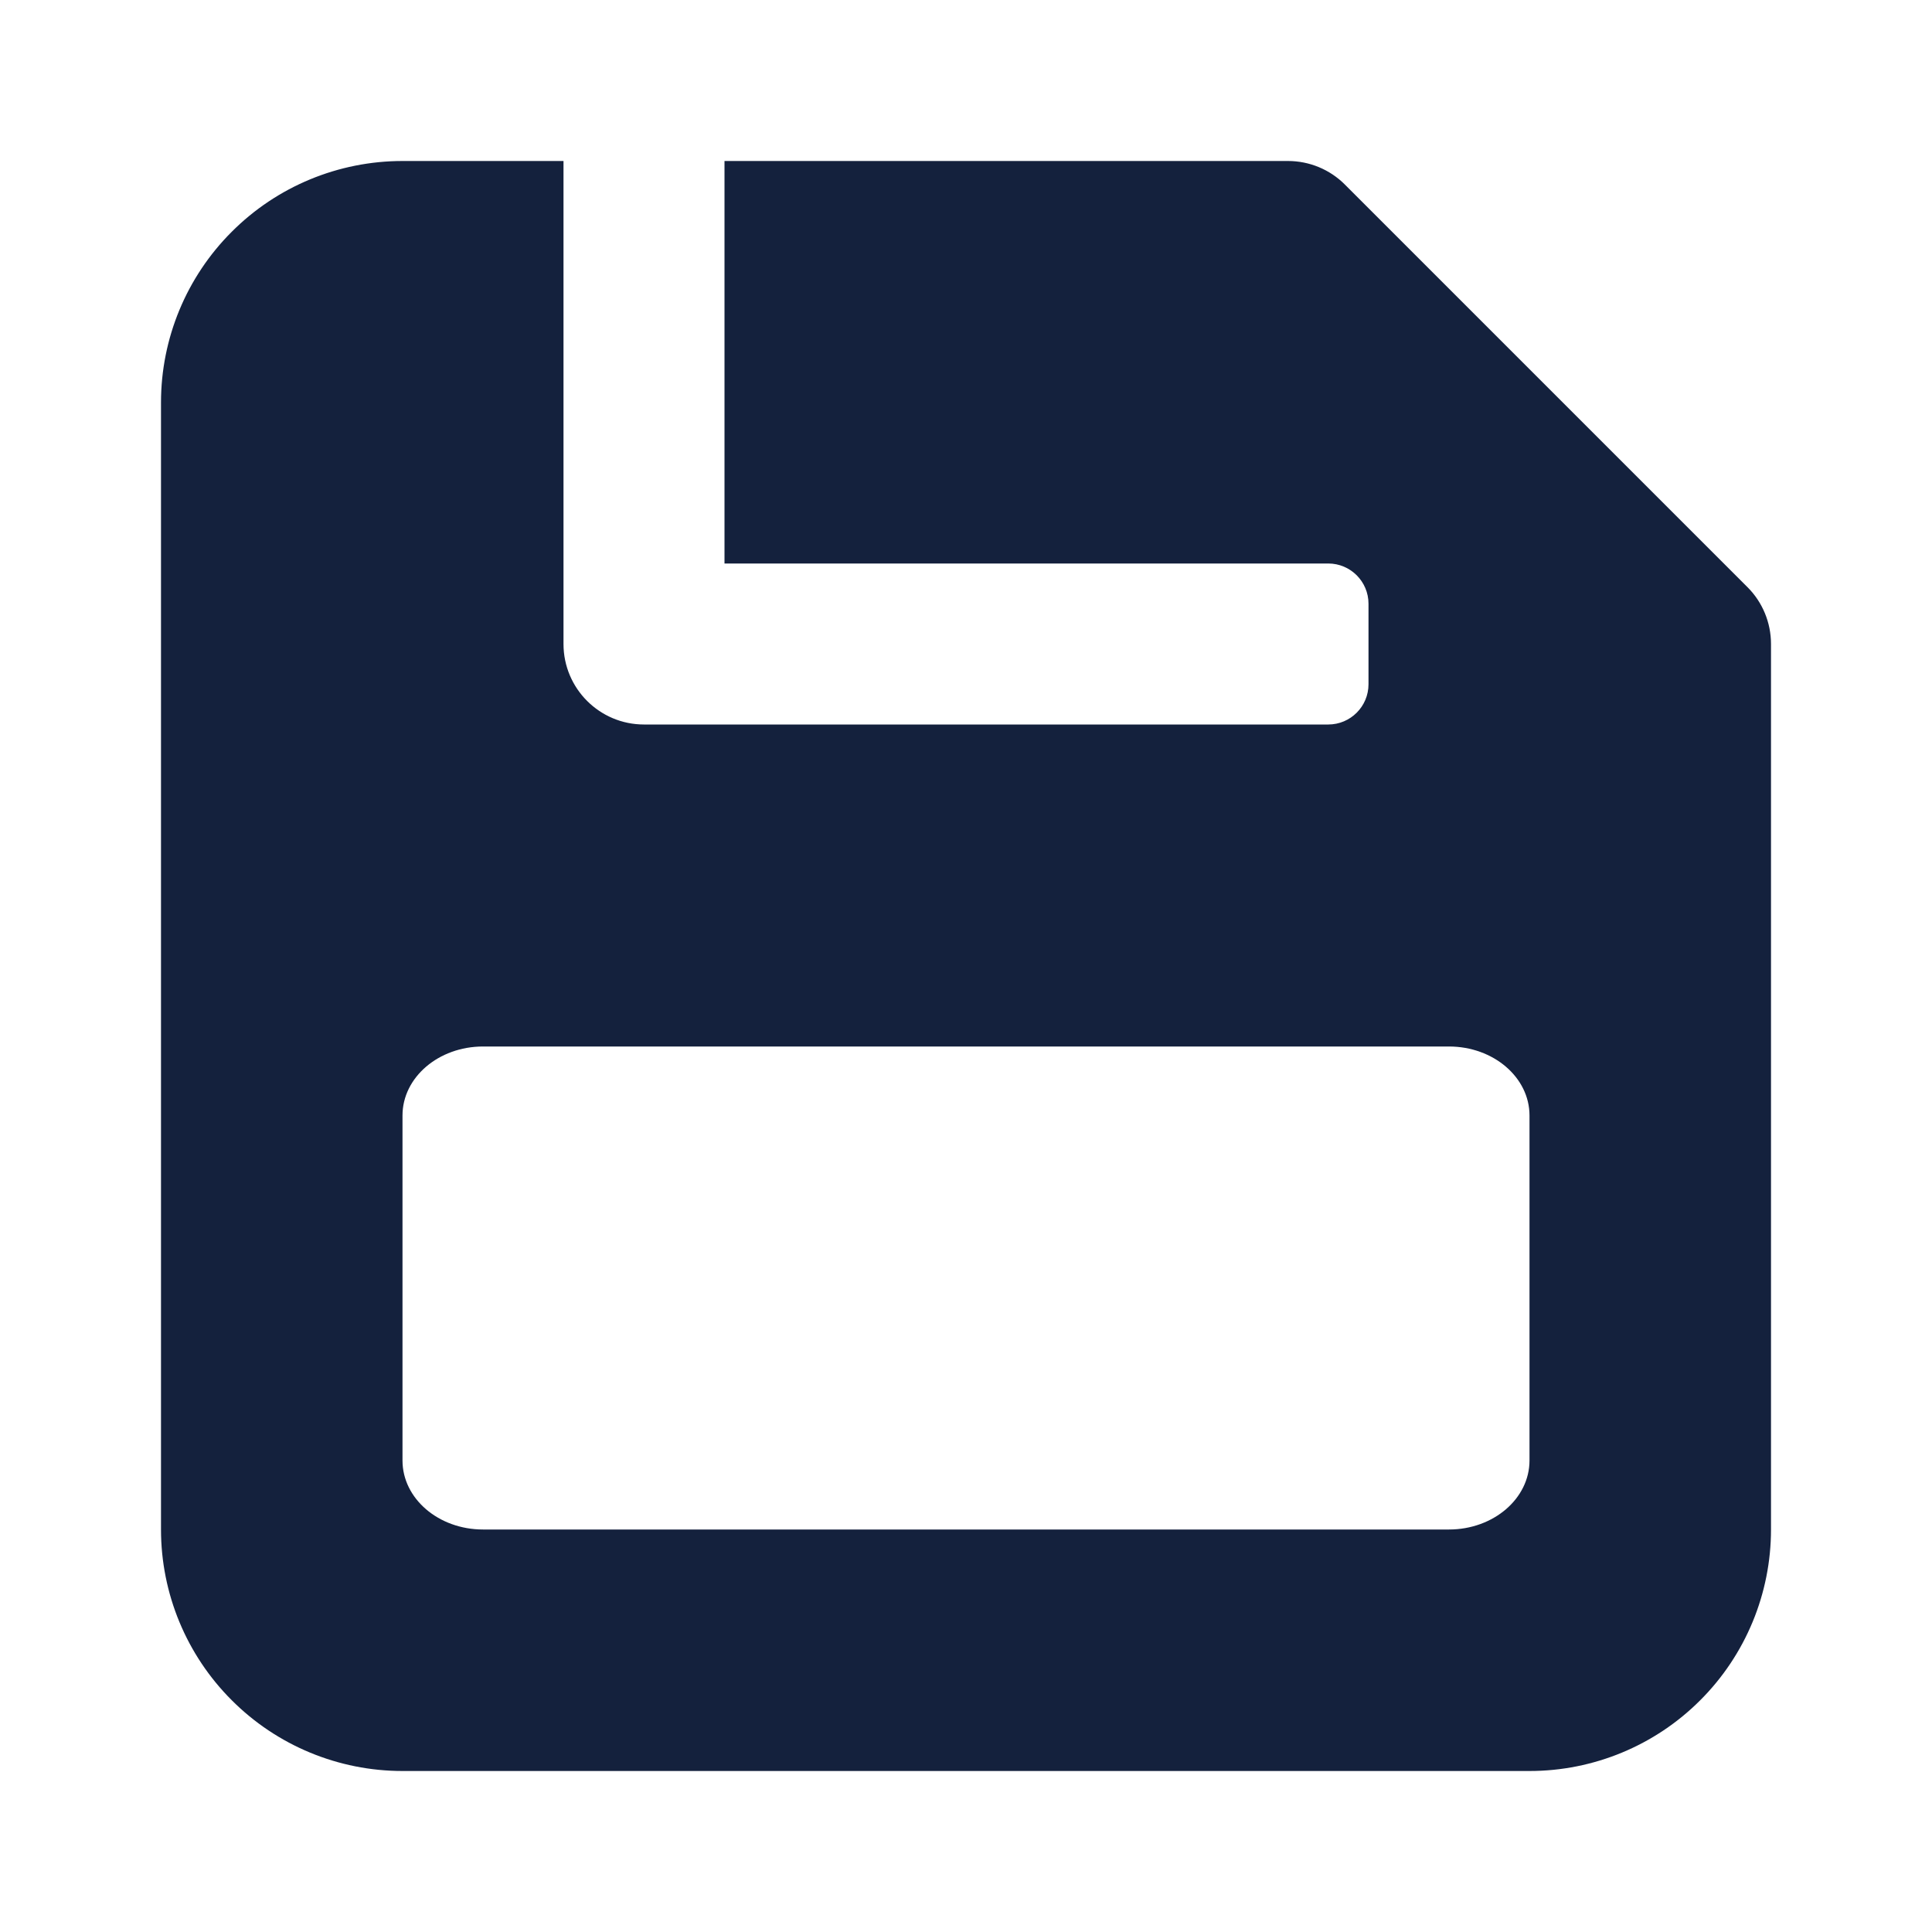 <svg width="24" height="24" viewBox="0 0 24 24" fill="none" xmlns="http://www.w3.org/2000/svg">
<path fill-rule="evenodd" clip-rule="evenodd" d="M7 2H5C4.204 2 3.441 2.316 2.879 2.879C2.316 3.441 2 4.204 2 5V19C2 19.796 2.316 20.559 2.879 21.121C3.441 21.684 4.204 22 5 22H19C19.796 22 20.559 21.684 21.121 21.121C21.684 20.559 22 19.796 22 19V8C22 7.735 21.895 7.48 21.707 7.293L16.707 2.293C16.52 2.105 16.265 2 16 2H9V7H16.5C16.776 7 17 7.224 17 7.5V8.5C17 8.776 16.776 9 16.5 9H8C7.448 9 7 8.552 7 8V2ZM6 13C5.448 13 5 13.384 5 13.857V18.143C5 18.616 5.448 19 6 19H18C18.552 19 19 18.616 19 18.143V13.857C19 13.384 18.552 13 18 13H6Z" fill="#14213D"/>
</svg>
